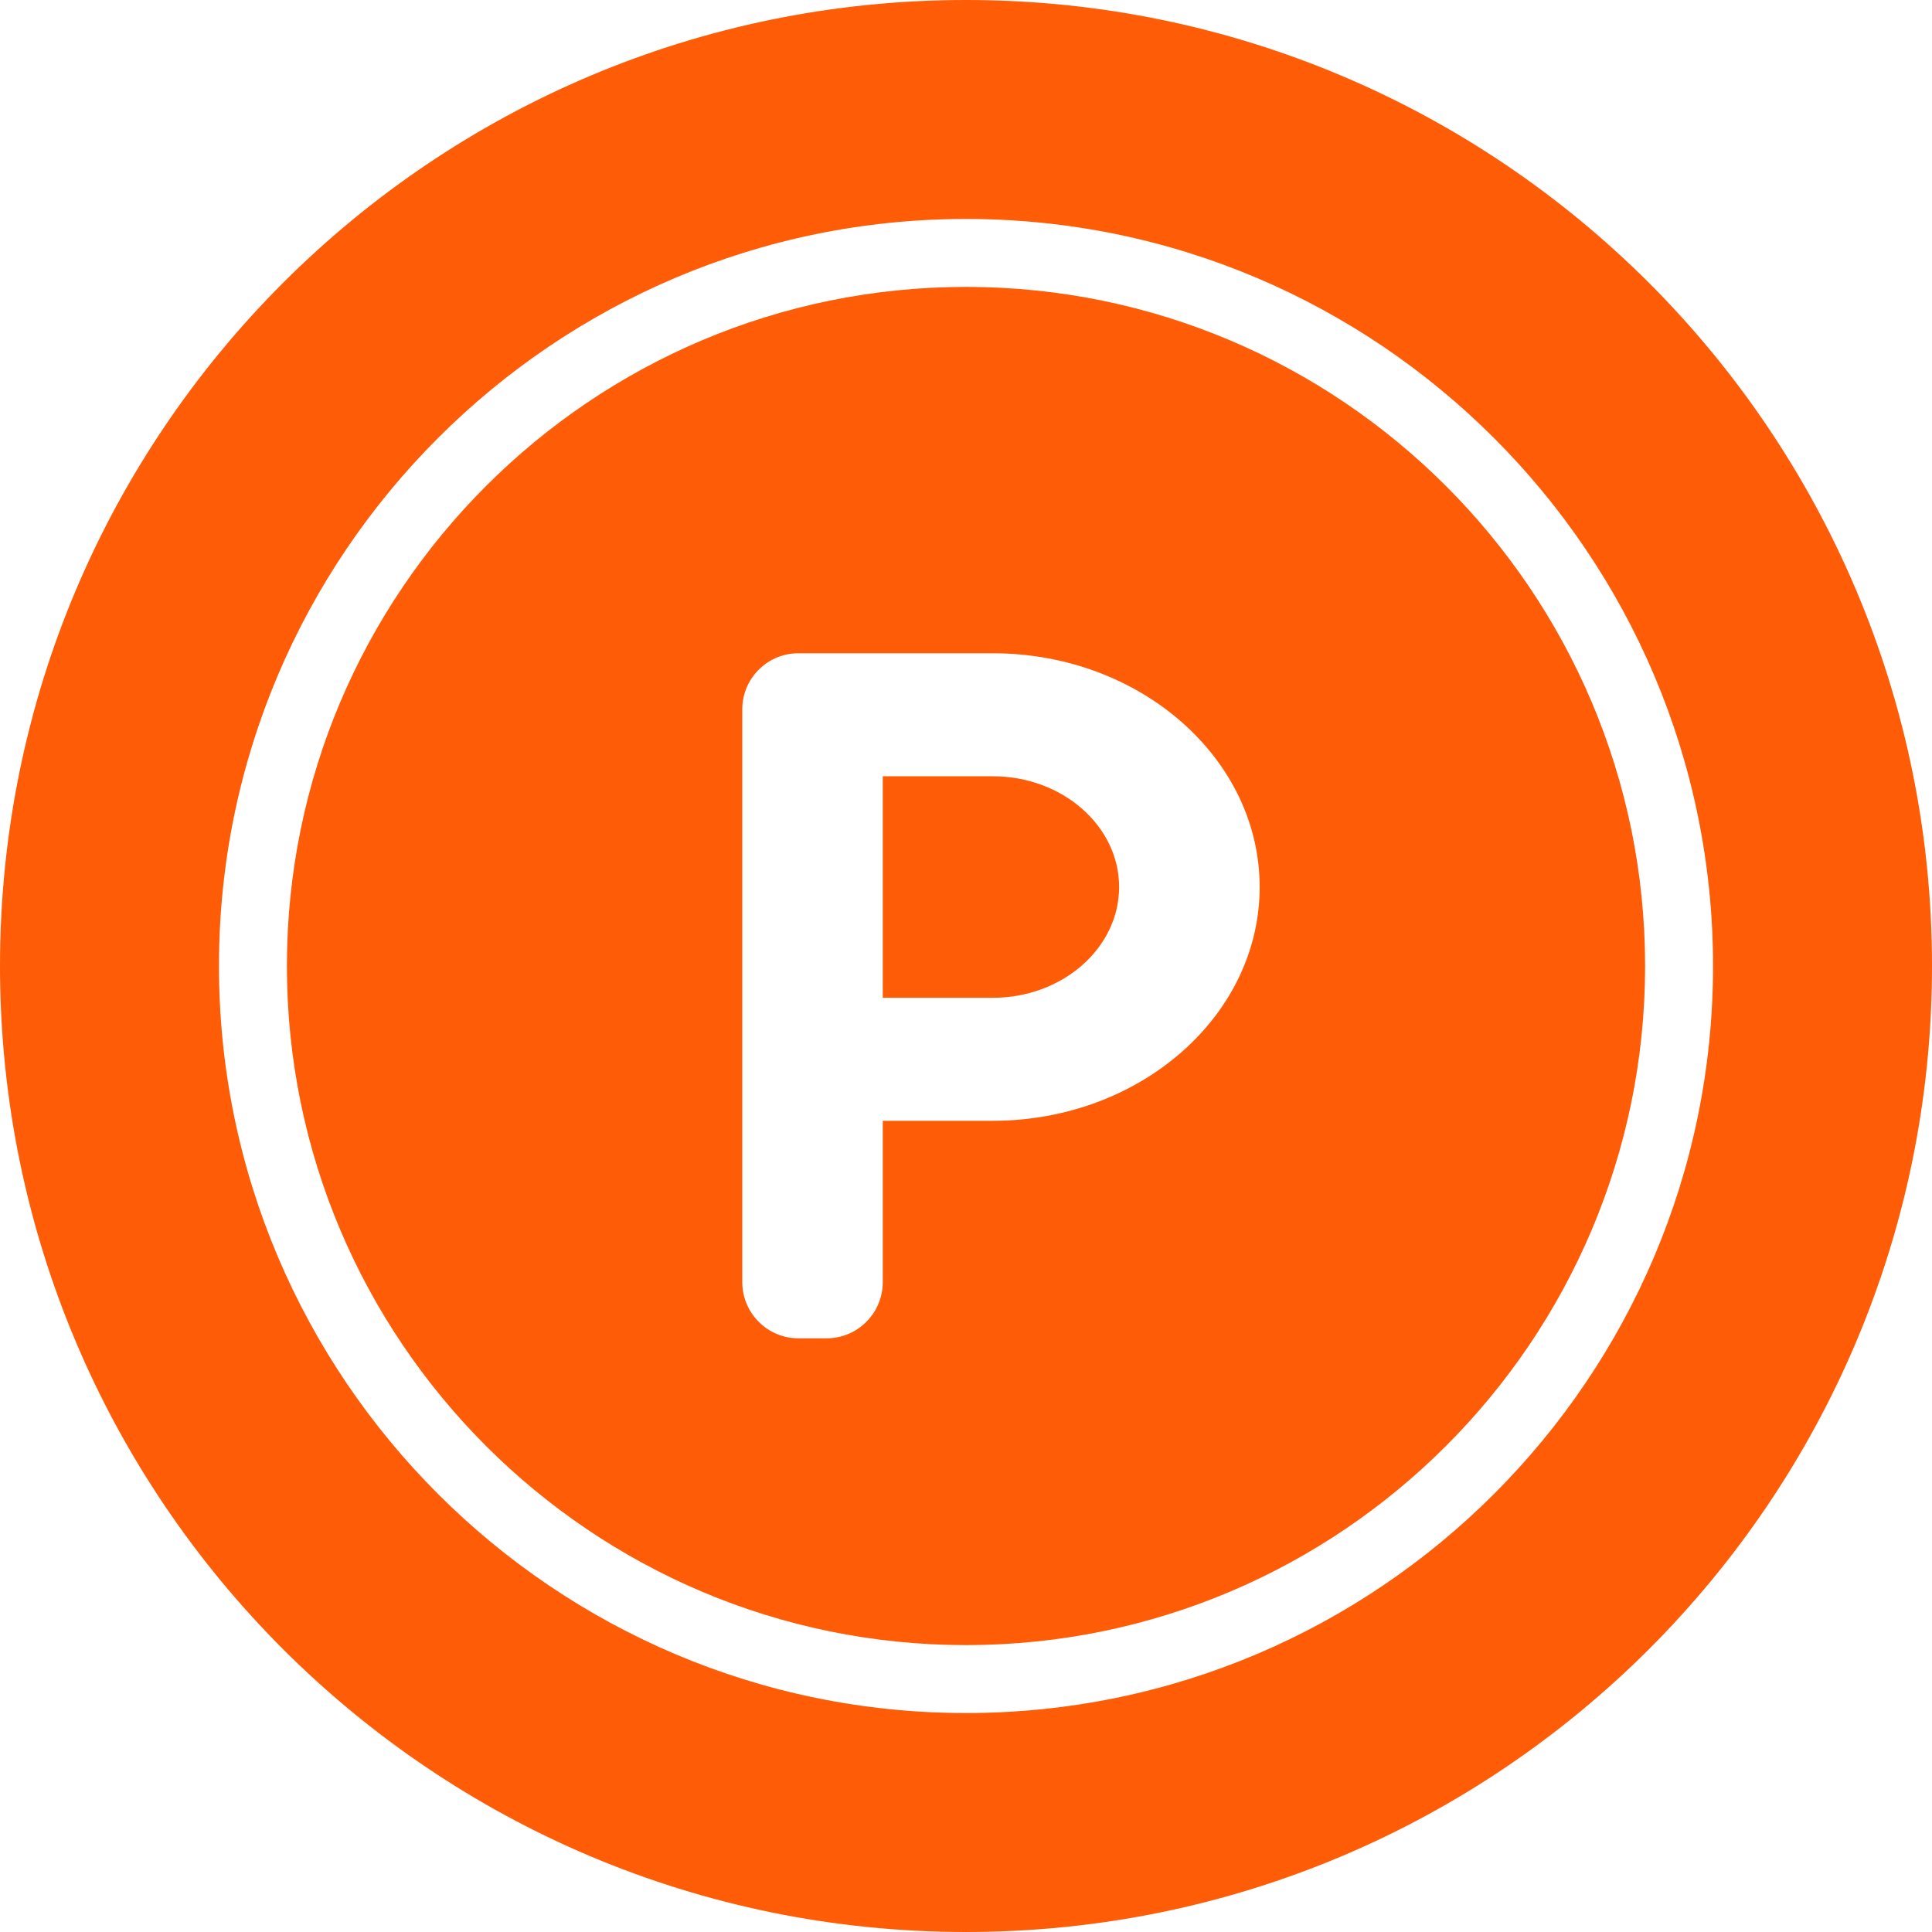 <svg width="24" height="24" viewBox="0 0 24 24" fill="none" xmlns="http://www.w3.org/2000/svg">
<g clip-path="url(#clip0_67_15)">
<path d="M12.332 9.643H10.966V12.395H12.332C13.198 12.395 13.902 11.777 13.902 11.019C13.902 10.261 13.198 9.643 12.332 9.643Z" fill="#FE5C06"/>
<path d="M12 3.564C7.348 3.564 3.564 7.348 3.564 12C3.564 16.652 7.348 20.436 12 20.436C16.652 20.436 20.436 16.652 20.436 12C20.436 7.348 16.652 3.564 12 3.564ZM12.332 13.923H10.966V15.927C10.966 16.312 10.654 16.625 10.269 16.625H9.918C9.533 16.625 9.221 16.312 9.221 15.927V8.811C9.221 8.427 9.533 8.115 9.918 8.115H12.332C14.16 8.115 15.648 9.418 15.648 11.019C15.648 12.621 14.16 13.923 12.332 13.923Z" fill="#FE5C06"/>
<path d="M12 0C5.373 0 0 5.373 0 12C0 18.628 5.373 24 12 24C18.627 24 24 18.628 24 12C24 5.373 18.627 0 12 0ZM12 21.28C6.883 21.28 2.72 17.117 2.72 12C2.72 6.883 6.883 2.72 12 2.72C17.117 2.72 21.28 6.883 21.28 12C21.28 17.117 17.117 21.28 12 21.28Z" fill="#FE5C06"/>
</g>
<defs>
<clipPath id="clip0_67_15">
<rect width="24" height="24" fill="white"/>
</clipPath>
</defs>
</svg>
